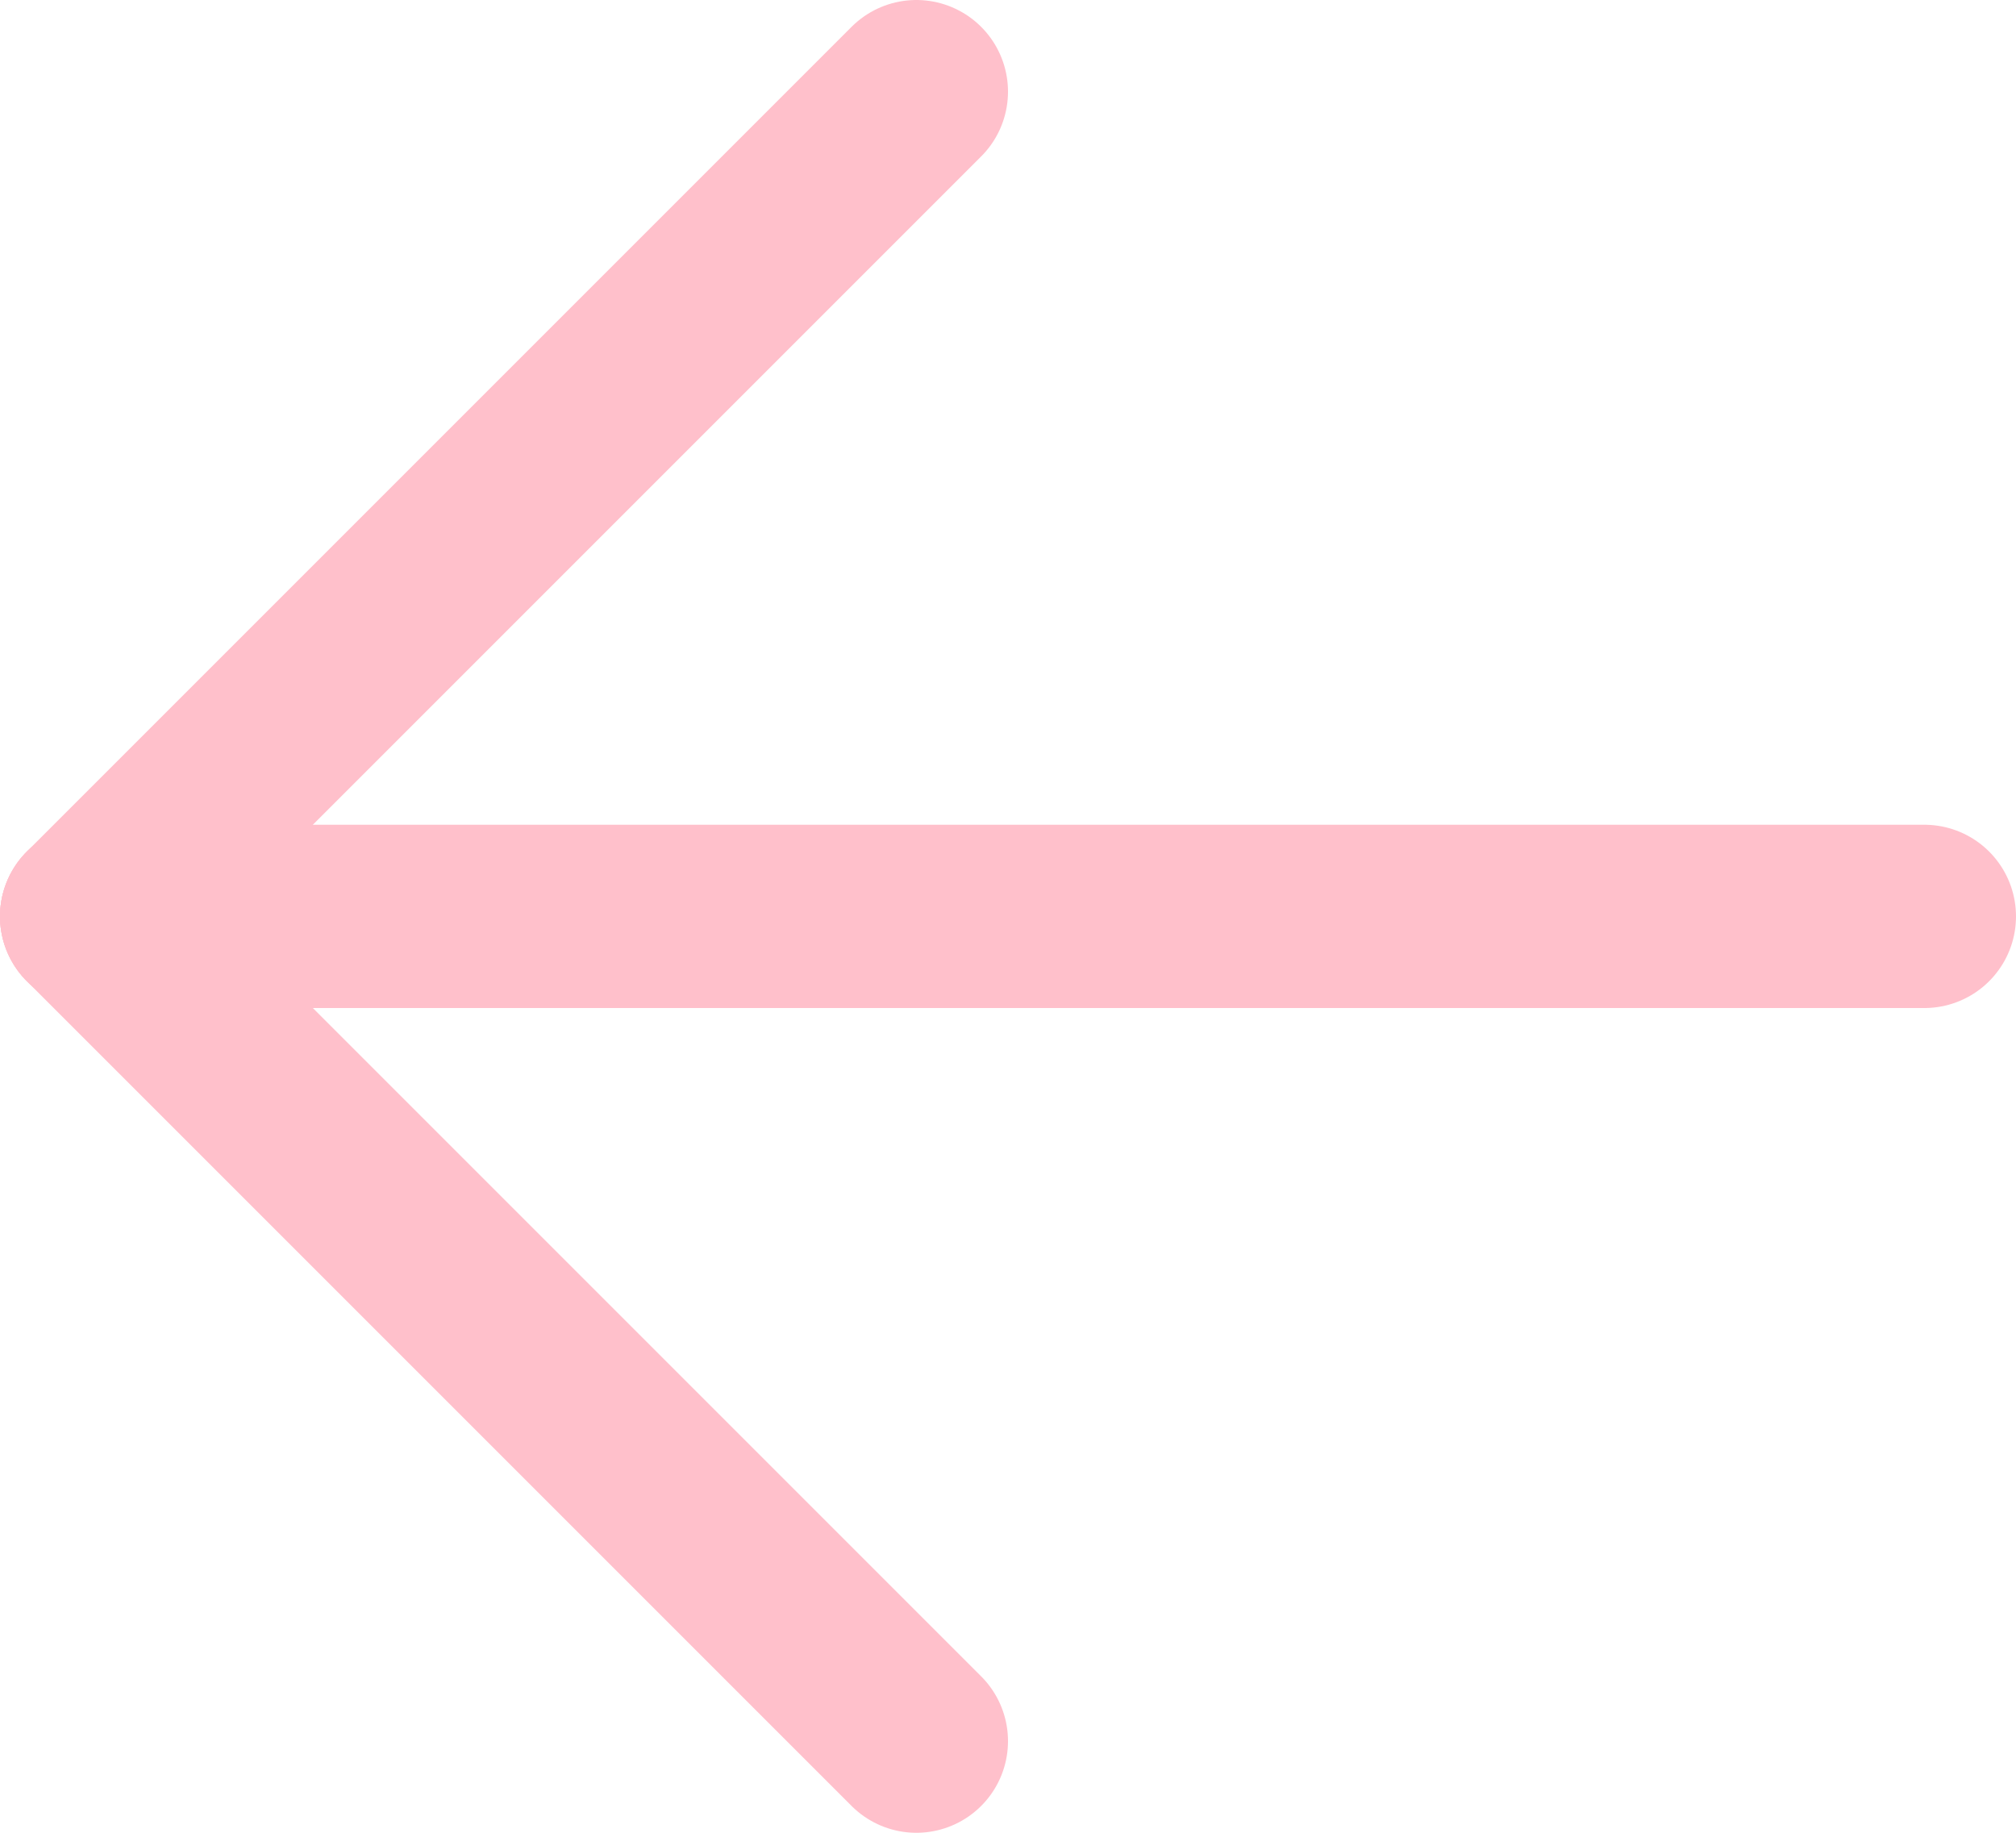 <svg width="22" height="20" viewBox="0 0 22 20" fill="none" xmlns="http://www.w3.org/2000/svg">
<path d="M1 10H21" stroke="#FFC0CB" stroke-width="2" stroke-linecap="round" stroke-linejoin="round"/>
<path d="M1 10L10 19" stroke="#FFC0CB" stroke-width="2" stroke-linecap="round" stroke-linejoin="round"/>
<path d="M1 10L10 1" stroke="#FFC0CB" stroke-width="2" stroke-linecap="round" stroke-linejoin="round"/>
</svg>
